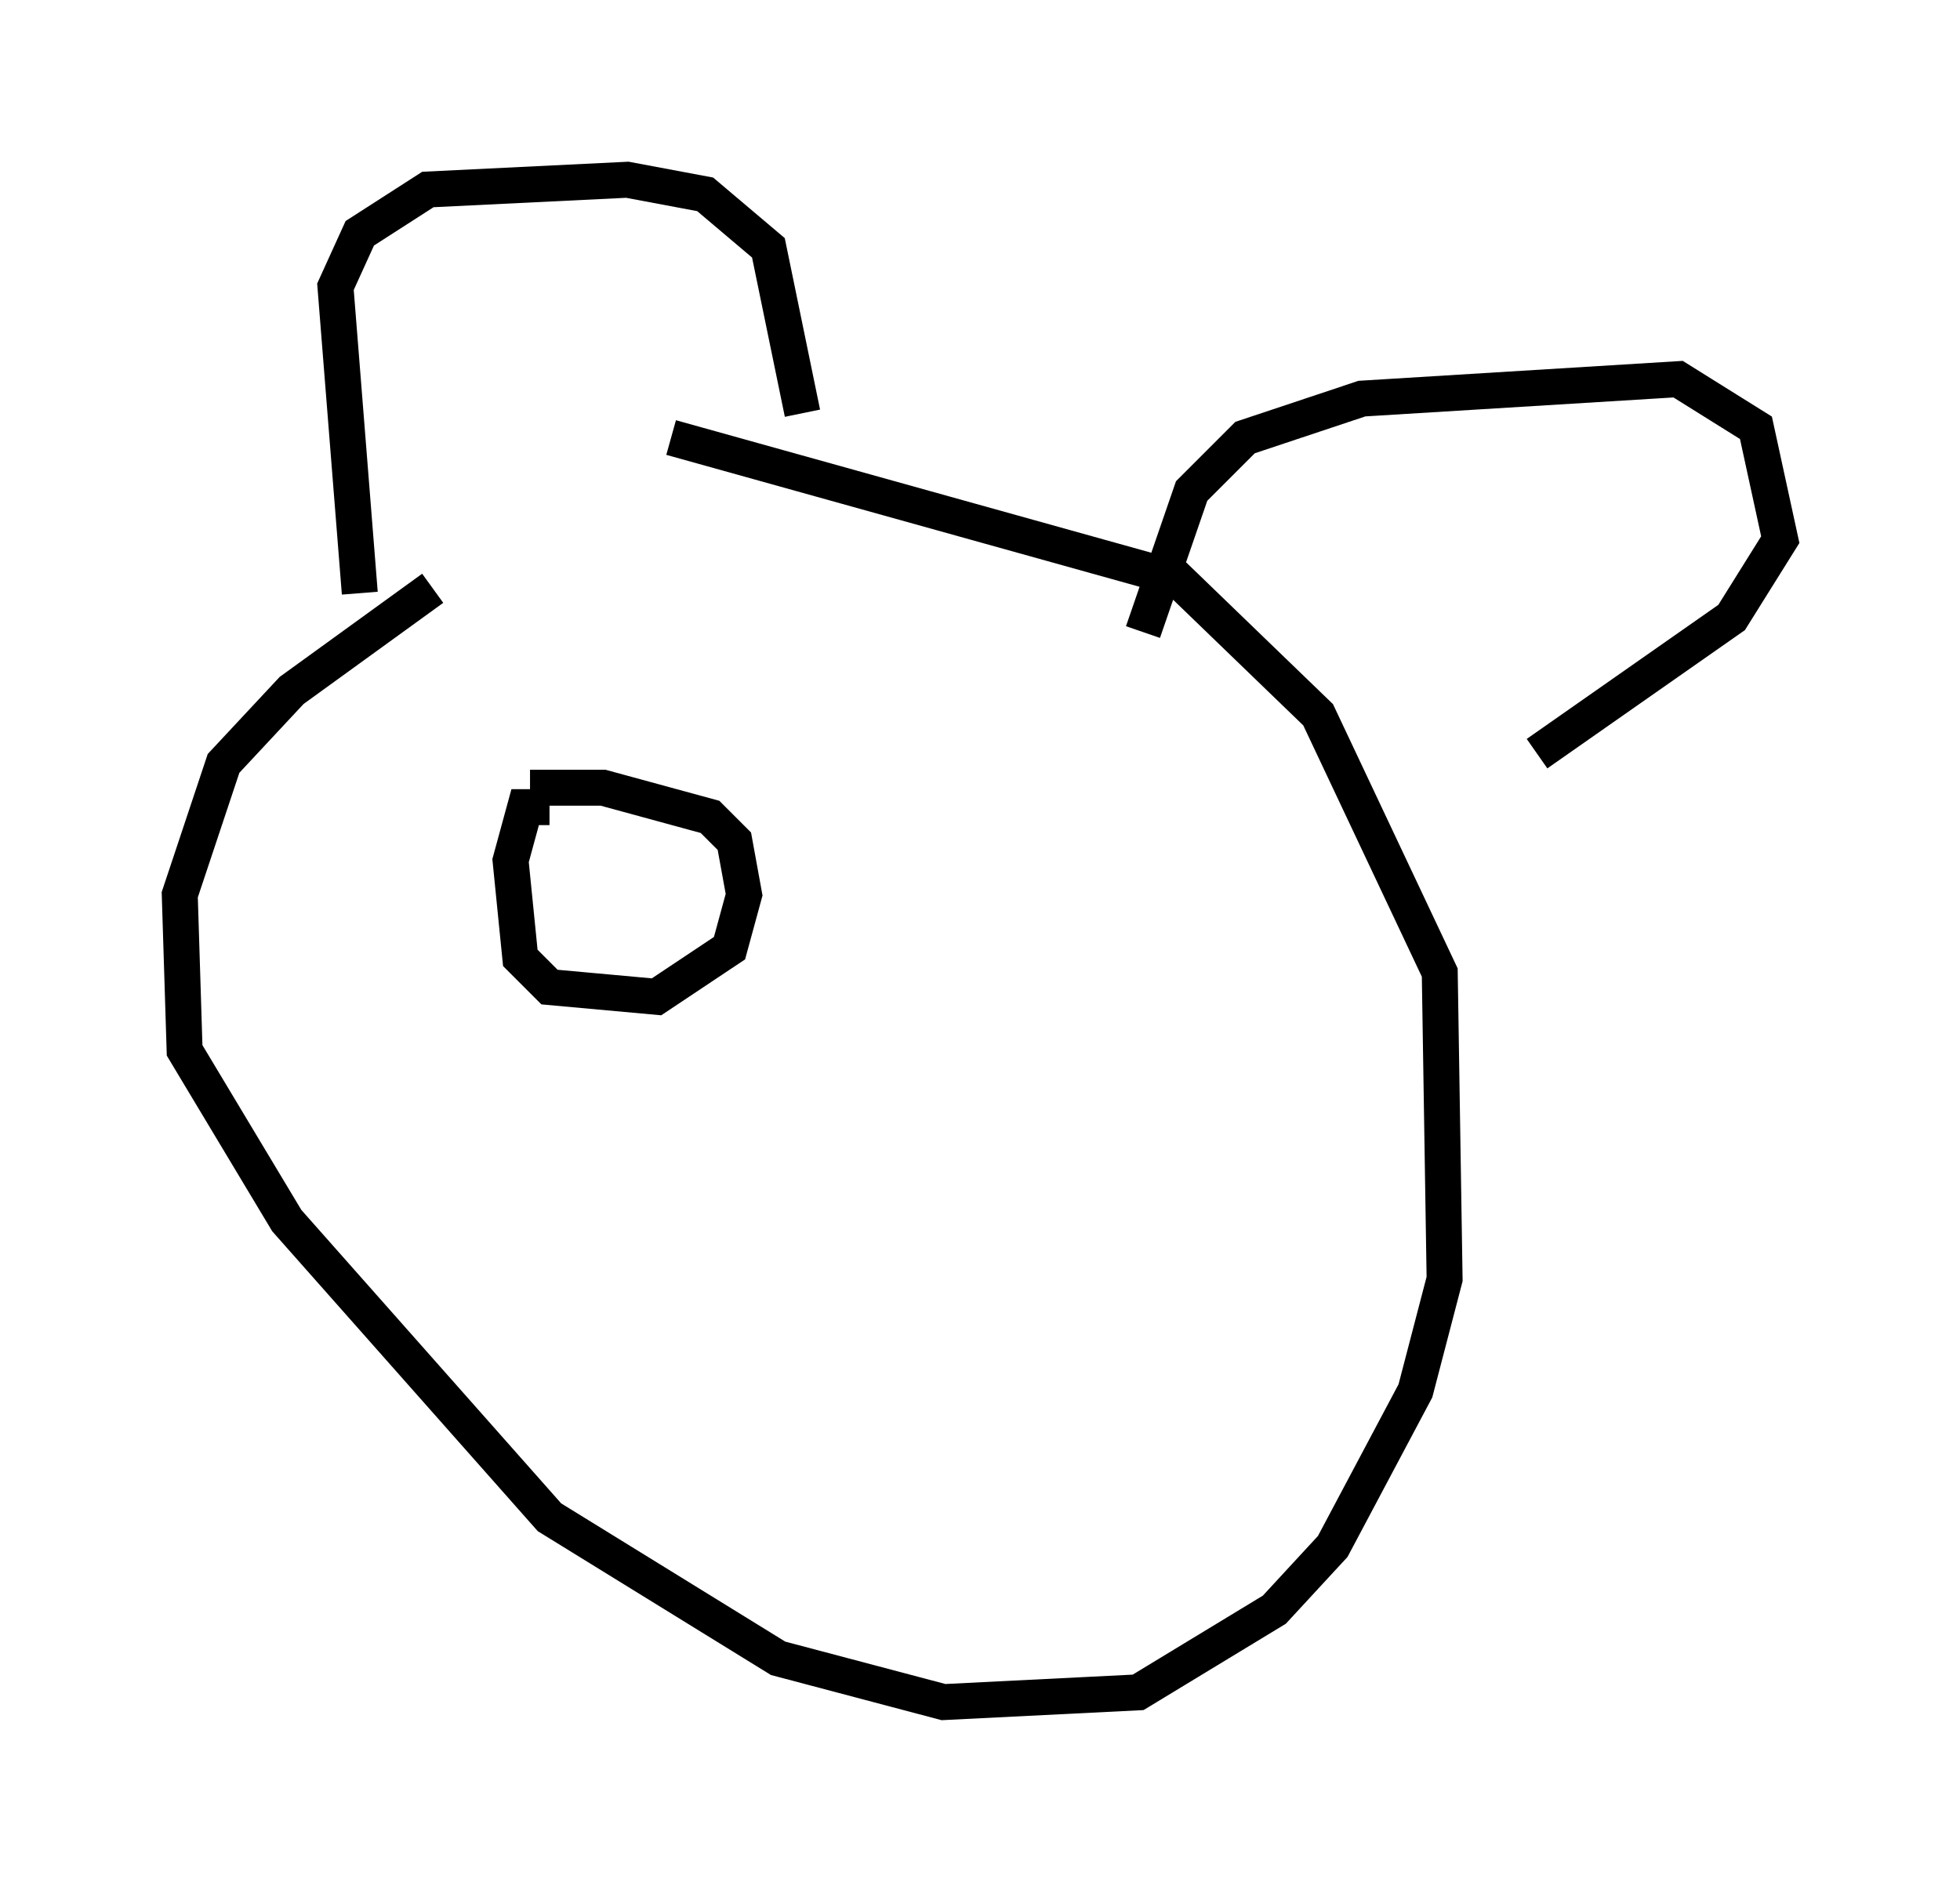 <?xml version="1.0" encoding="utf-8" ?>
<svg baseProfile="full" height="52.354" version="1.1" width="54.519" xmlns="http://www.w3.org/2000/svg" xmlns:ev="http://www.w3.org/2001/xml-events" xmlns:xlink="http://www.w3.org/1999/xlink"><defs /><rect fill="white" height="52.354" width="54.519" x="0" y="0" /><path d="M20.02, 12.172 m-7.984, 4.195 l-3.924, 2.842 -1.894, 2.03 l-1.218, 3.654 0.135, 4.33 l2.842, 4.736 7.307, 8.254 l6.36, 3.924 4.601, 1.218 l5.413, -0.271 3.789, -2.3 l1.624, -1.759 2.3, -4.33 l0.812, -3.112 -0.135, -8.525 l-3.383, -7.172 -3.924, -3.789 l-14.073, -3.924 m-8.66, 4.33 l-0.677, -8.525 0.677, -1.488 l1.894, -1.218 5.548, -0.271 l2.165, 0.406 1.759, 1.488 l0.947, 4.601 m9.472, 6.089 l1.353, -3.924 1.488, -1.488 l3.248, -1.083 8.796, -0.541 l2.165, 1.353 0.677, 3.112 l-1.353, 2.165 -5.413, 3.789 m-27.469, 1.488 l-0.677, 0.0 -0.406, 1.488 l0.271, 2.706 0.812, 0.812 l2.977, 0.271 2.03, -1.353 l0.406, -1.488 -0.271, -1.488 l-0.677, -0.677 -2.977, -0.812 l-2.03, 0.0 " fill="none" stroke="black" stroke-width="1" /></svg>